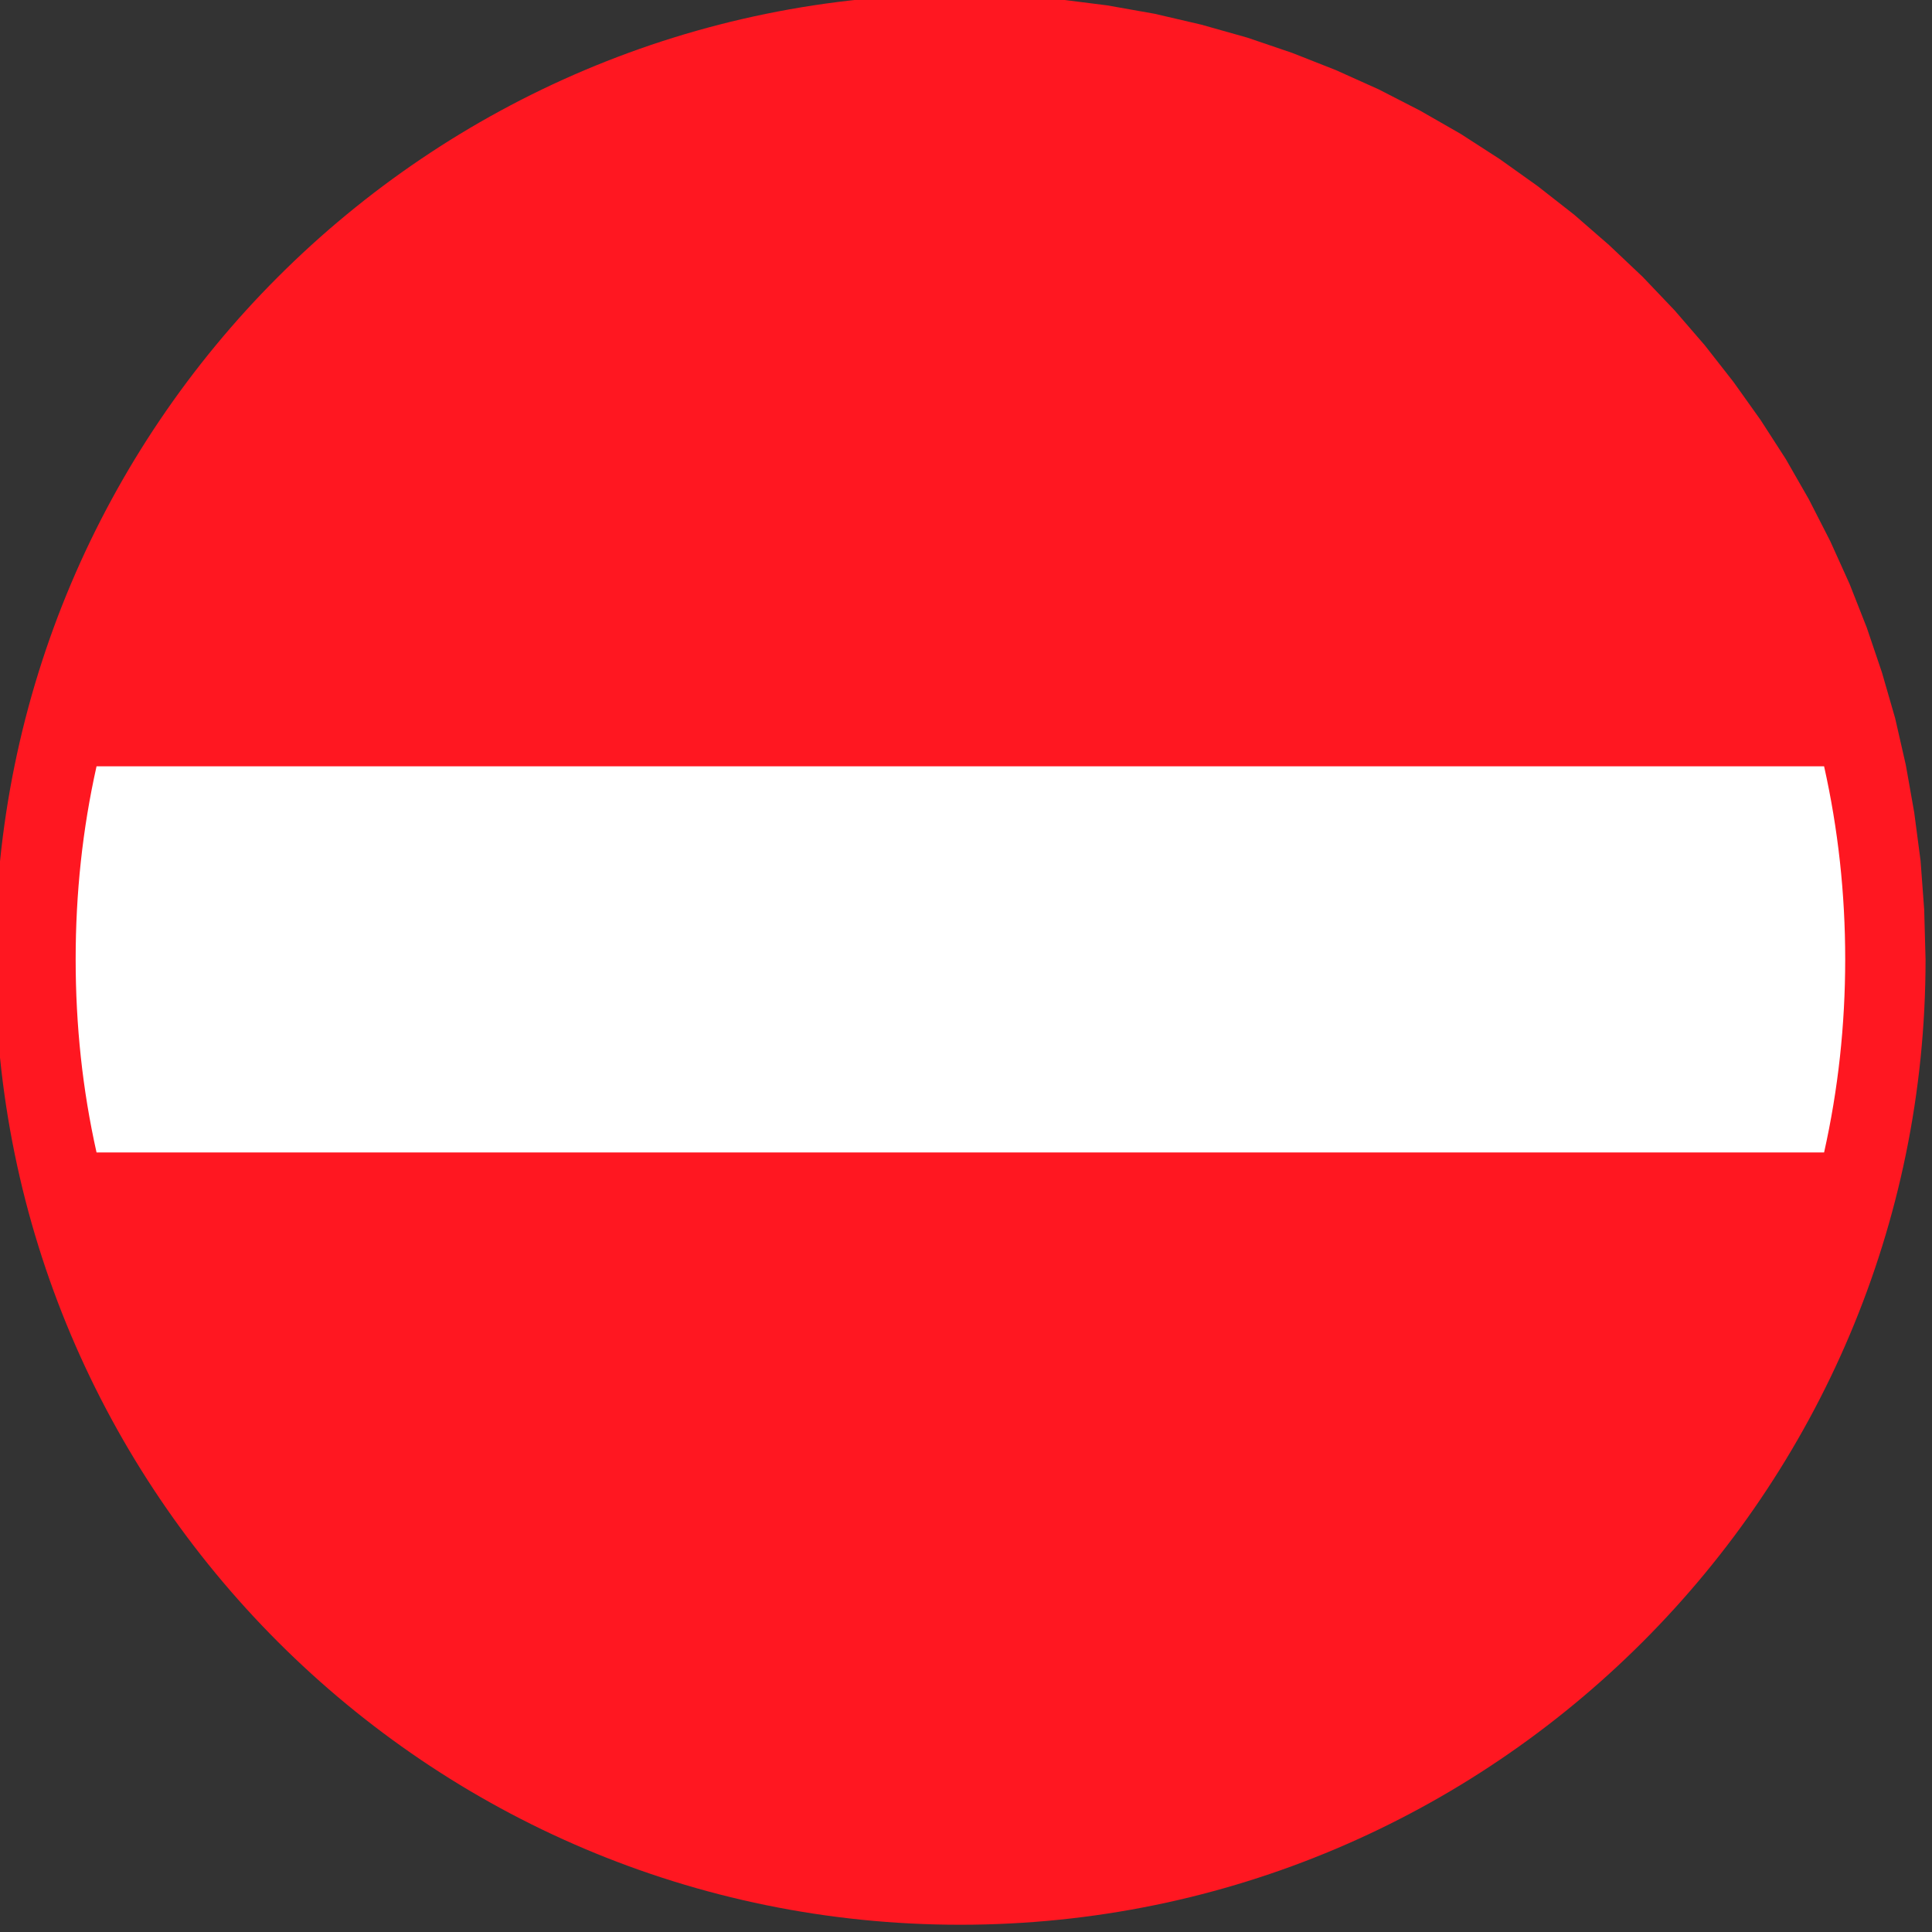 <?xml version="1.0" encoding="UTF-8" standalone="no"?>
<svg
   xmlns:dc="http://purl.org/dc/elements/1.1/"
   xmlns:cc="http://creativecommons.org/ns#"
   xmlns:rdf="http://www.w3.org/1999/02/22-rdf-syntax-ns#"
   xmlns:svg="http://www.w3.org/2000/svg"
   xmlns="http://www.w3.org/2000/svg"
   xmlns:sodipodi="http://sodipodi.sourceforge.net/DTD/sodipodi-0.dtd"
   xmlns:inkscape="http://www.inkscape.org/namespaces/inkscape"
   version="1.0"
   width="50"
   height="50"
   id="svg1883"
   inkscape:version="0.91 r13725"
   sodipodi:docname="signalisation_sens_interdit.svg">
  <rect width="100%" height="100%" fill="#333333" stroke="none"/>
  <sodipodi:namedview
     pagecolor="#ffffff"
     bordercolor="#666666"
     borderopacity="1"
     objecttolerance="10"
     gridtolerance="10"
     guidetolerance="10"
     inkscape:pageopacity="0"
     inkscape:pageshadow="2"
     inkscape:window-width="1836"
     inkscape:window-height="1058"
     id="namedview8"
     showgrid="false"
     fit-margin-top="0"
     fit-margin-left="0"
     fit-margin-right="0"
     fit-margin-bottom="0"
     inkscape:zoom="2.220146"
     inkscape:cx="53.149623"
     inkscape:cy="52.699285"
     inkscape:window-x="76"
     inkscape:window-y="-8"
     inkscape:window-maximized="1"
     inkscape:current-layer="svg1883" />
  <defs
     id="defs1885" />
  <g
     transform="matrix(0.47,0,0,0.47,-163.148,-186.434)"
     id="layer1">
    <g
       transform="matrix(1.25,0,0,-1.25,29.352,980.527)"
       style="font-style:normal;font-variant:normal;font-weight:normal;font-stretch:normal;letter-spacing:normal;word-spacing:normal;text-anchor:start;fill:none;fill-opacity:1;stroke:#000000;stroke-linecap:butt;stroke-linejoin:miter;stroke-miterlimit:10.433;stroke-dasharray:none;stroke-dashoffset:0;stroke-opacity:1"
       id="g10"
       xml:space="preserve">
<path
   d="m 296.52,467.34 2.18,-0.05 2.16,-0.17 2.13,-0.27 2.09,-0.37 2.06,-0.48 2.02,-0.57 1.97,-0.67 1.93,-0.76 1.89,-0.85 1.83,-0.94 1.78,-1.02 1.72,-1.11 1.67,-1.19 1.61,-1.26 1.54,-1.34 1.48,-1.4 1.41,-1.48 1.33,-1.54 1.26,-1.61 1.19,-1.67 1.11,-1.72 1.02,-1.78 0.94,-1.84 0.85,-1.88 0.76,-1.93 0.67,-1.98 0.58,-2.01 0.47,-2.06 0.37,-2.09 0.28,-2.13 0.16,-2.16 0.06,-2.19 c 0,-23.46 -19.05,-42.52 -42.52,-42.52 -23.47,0 -42.52,19.06 -42.52,42.52 0,23.48 19.05,42.52 42.52,42.52 z"
   style="fill:#ff1721;fill-rule:nonzero;stroke:#ff1721;stroke-width:0"
   id="path12"
   inkscape:connector-curvature="0" />
<path
   d="m 258.47,416.32 76.1,0 0,0 c 0.62,2.77 0.93,5.6 0.93,8.51 0,2.9 -0.31,5.73 -0.93,8.5 l 0,0 -76.1,0 0,0 c -0.62,-2.77 -0.92,-5.6 -0.92,-8.5 0,-2.91 0.3,-5.74 0.92,-8.51 z"
   style="fill:#ffffff;fill-rule:nonzero;stroke:#ffffff;stroke-width:0"
   id="path14"
   inkscape:connector-curvature="0" />
</g>  </g>
</svg>
